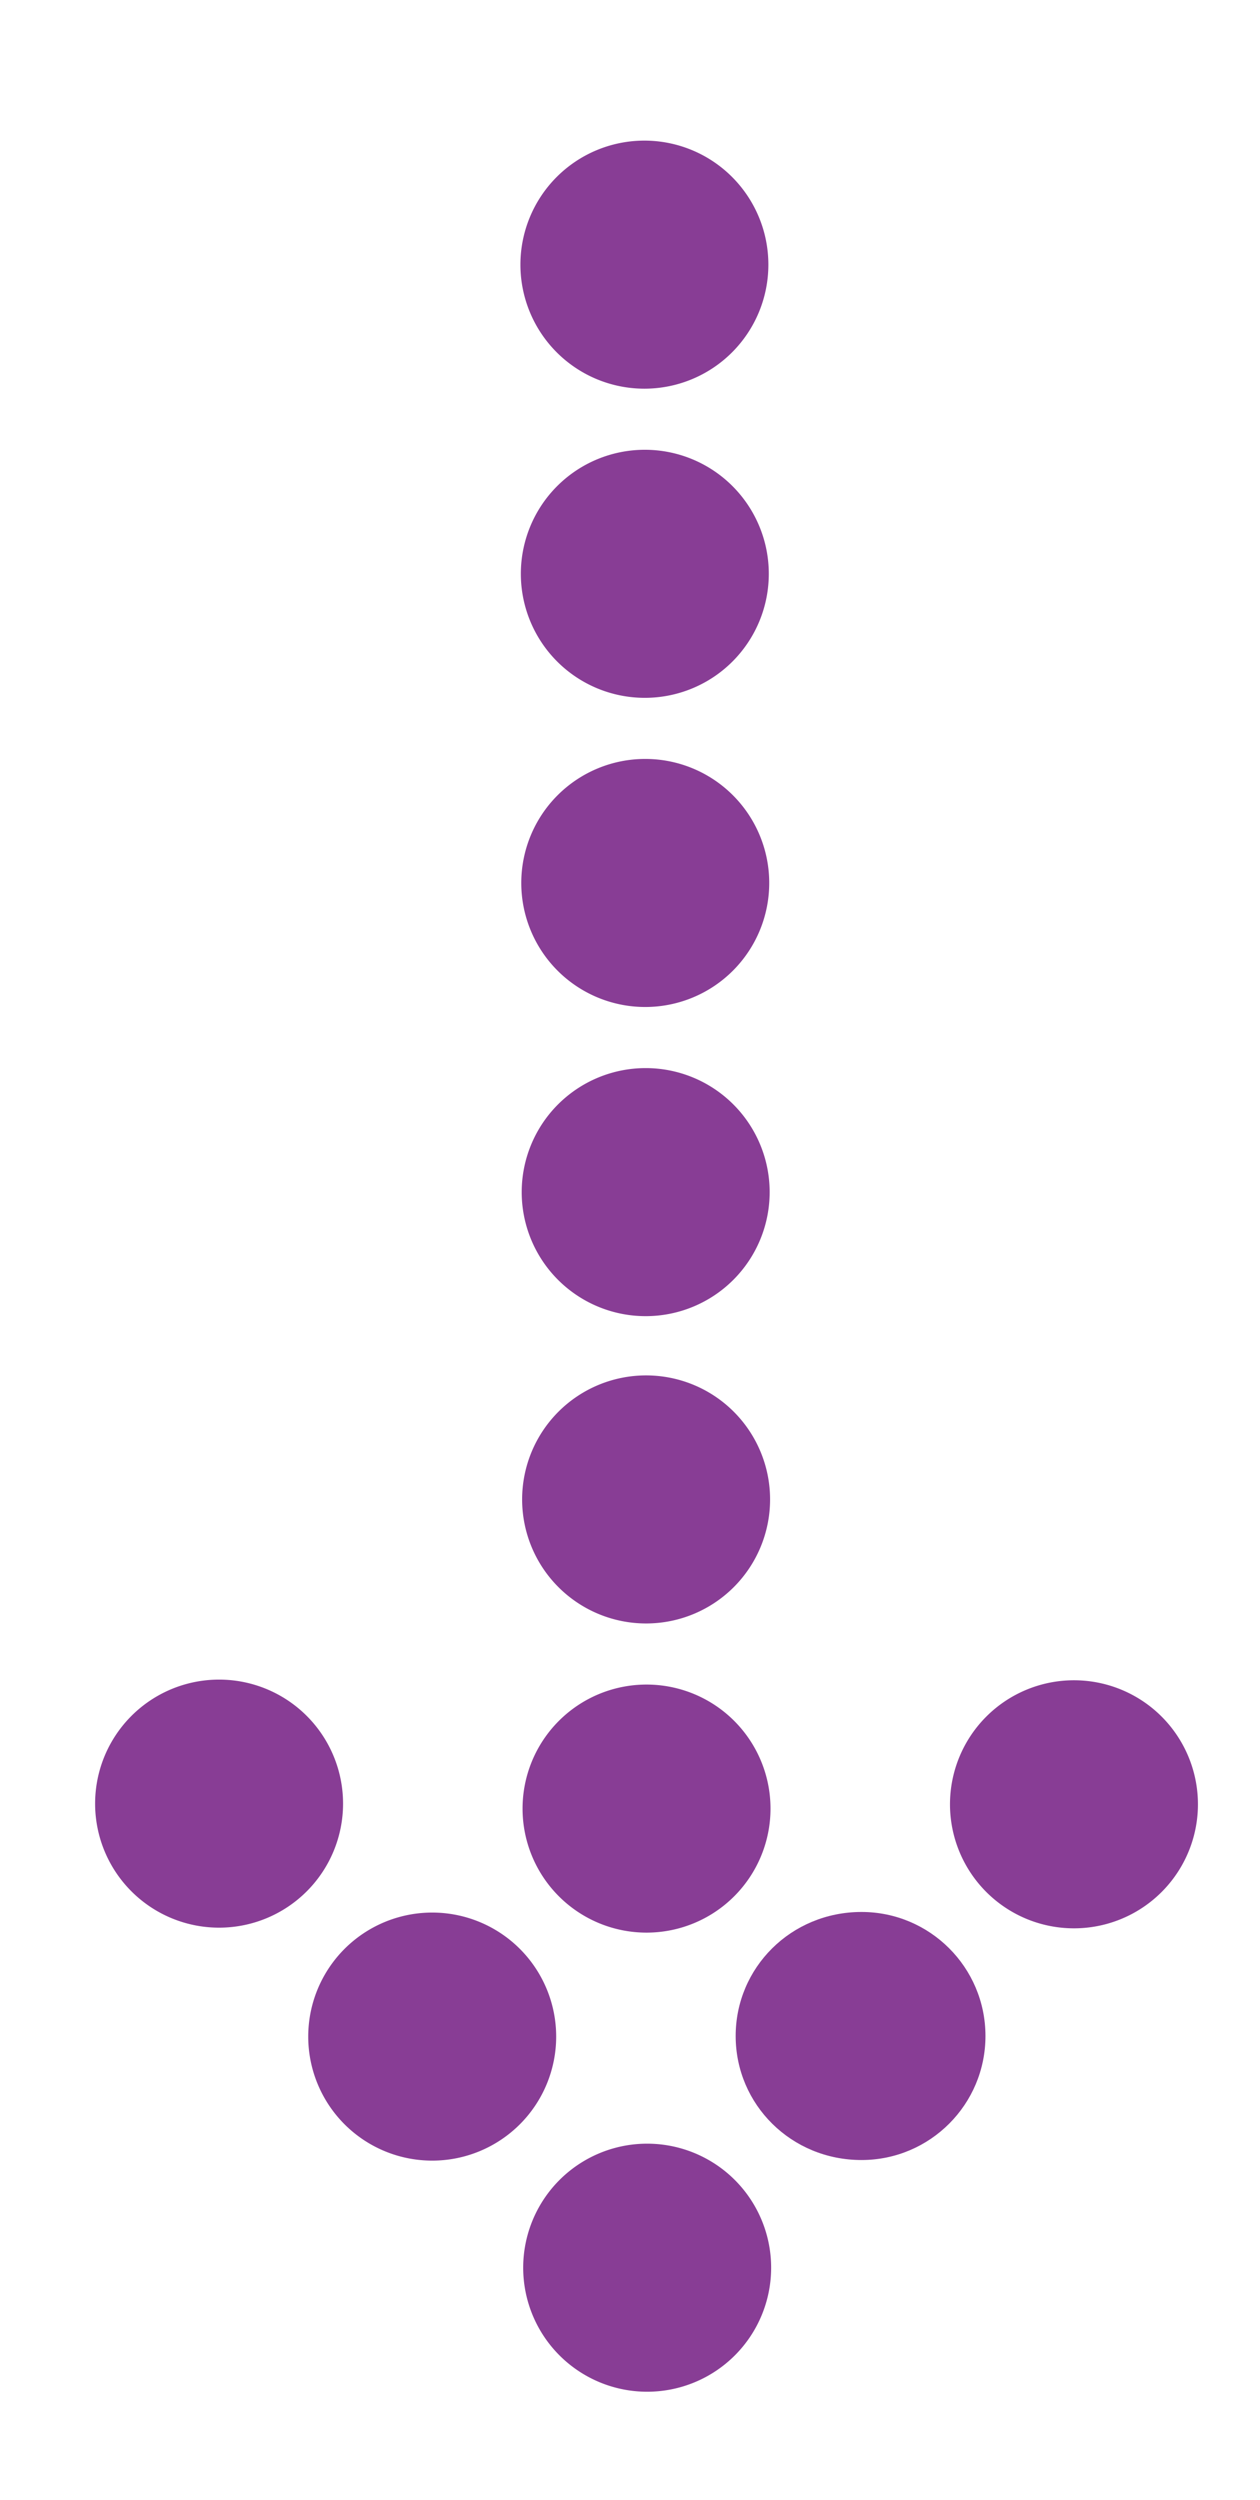 <?xml version="1.0" encoding="utf-8"?>
<svg id="master-artboard" viewBox="0 0 32.278 64.01" version="1.1" xmlns="http://www.w3.org/2000/svg" x="0px" y="0px" style="enable-background:new 0 0 1400 980;" width="32.278px" height="64.01px"><defs><radialGradient id="gradient-0" gradientUnits="objectBoundingBox" cx="0.5" cy="0.5" r="0.5">
                <stop offset="0" style="stop-color: #ffffff"/>
                <stop offset="1" style="stop-color: #cccccc"/>
              </radialGradient><style id="ee-google-fonts">@import url(https://fonts.googleapis.com/css?family=Roboto:100,100italic,300,300italic,400,400italic,500,500italic,700,700italic,900,900italic|Roboto+Mono:100,100italic,300,300italic,400,400italic,500,500italic,700,700italic);</style></defs><rect id="ee-background" x="0" y="0" width="32.278" height="64.01" style="fill: url('#gradient-0'); fill-opacity: 0; pointer-events: none;"/><g transform="matrix(-0.015, 0.474, -0.474, -0.015, 258.715, -13.83)"><g transform="matrix(0.999, -0.033, 0.033, 0.999, 6.551, -0.394)">
		<path d="M 42.9 511.2 A 6.7 6.7 0 0 1 36.2 517.9 A 6.7 6.7 0 0 1 29.5 511.2 A 6.7 6.7 0 0 1 36.2 504.5 A 6.7 6.7 0 0 1 42.9 511.2 Z" style="fill: rgb(136, 61, 149); opacity: 1;"/>
		<path d="M 59.6 511.2 A 6.7 6.7 0 0 1 52.9 517.9 A 6.7 6.7 0 0 1 46.2 511.2 A 6.7 6.7 0 0 1 52.9 504.5 A 6.7 6.7 0 0 1 59.6 511.2 Z" style="fill: rgb(136, 61, 149); opacity: 1;"/>
		<path d="M 76.3 511.2 A 6.7 6.7 0 0 1 69.6 517.9 A 6.7 6.7 0 0 1 62.9 511.2 A 6.7 6.7 0 0 1 69.6 504.5 A 6.7 6.7 0 0 1 76.3 511.2 Z" style="fill: rgb(136, 61, 149); opacity: 1;"/>
		<path d="M 93 511.2 A 6.7 6.7 0 0 1 86.3 517.9 A 6.7 6.7 0 0 1 79.6 511.2 A 6.7 6.7 0 0 1 86.3 504.5 A 6.7 6.7 0 0 1 93 511.2 Z" style="fill: rgb(136, 61, 149); opacity: 1;"/>
		<path d="M 109.6 511.2 A 6.7 6.7 0 0 1 102.9 517.9 A 6.7 6.7 0 0 1 96.2 511.2 A 6.7 6.7 0 0 1 102.9 504.5 A 6.7 6.7 0 0 1 109.6 511.2 Z" style="fill: rgb(136, 61, 149); opacity: 1;"/>
		<path d="M 126.3 511.2 A 6.7 6.7 0 0 1 119.6 517.9 A 6.7 6.7 0 0 1 112.9 511.2 A 6.7 6.7 0 0 1 119.6 504.5 A 6.7 6.7 0 0 1 126.3 511.2 Z" style="fill: rgb(136, 61, 149); opacity: 1;"/>
		<path d="M 151.1 511.2 A 6.7 6.7 0 0 1 144.4 517.9 A 6.7 6.7 0 0 1 137.7 511.2 A 6.7 6.7 0 0 1 144.4 504.5 A 6.7 6.7 0 0 1 151.1 511.2 Z" style="fill: rgb(136, 61, 149); opacity: 1;"/>
		<path d="M131.9,506.4c3.7,0,6.7-3,6.7-6.8c0-3.7-3-6.7-6.7-6.7c-3.7,0-6.7,3-6.7,6.7C125.2,503.4,128.2,506.4,131.9,506.4z" style="fill: rgb(136, 61, 149); opacity: 1;"/>
		<path d="M 126.1 488.1 A 6.7 6.7 0 0 1 119.4 494.8 A 6.7 6.7 0 0 1 112.7 488.1 A 6.7 6.7 0 0 1 119.4 481.4 A 6.7 6.7 0 0 1 126.1 488.1 Z" style="fill: rgb(136, 61, 149); opacity: 1;"/>
		<path d="M 138.6 522.8 A 6.7 6.7 0 0 1 131.9 529.5 A 6.7 6.7 0 0 1 125.2 522.8 A 6.7 6.7 0 0 1 131.9 516.1 A 6.7 6.7 0 0 1 138.6 522.8 Z" style="fill: rgb(136, 61, 149); opacity: 1;"/>
		<path d="M 126 534.3 A 6.7 6.7 0 0 1 119.3 541 A 6.7 6.7 0 0 1 112.6 534.3 A 6.7 6.7 0 0 1 119.3 527.6 A 6.7 6.7 0 0 1 126 534.3 Z" style="fill: rgb(136, 61, 149); opacity: 1;"/>
	</g></g></svg>